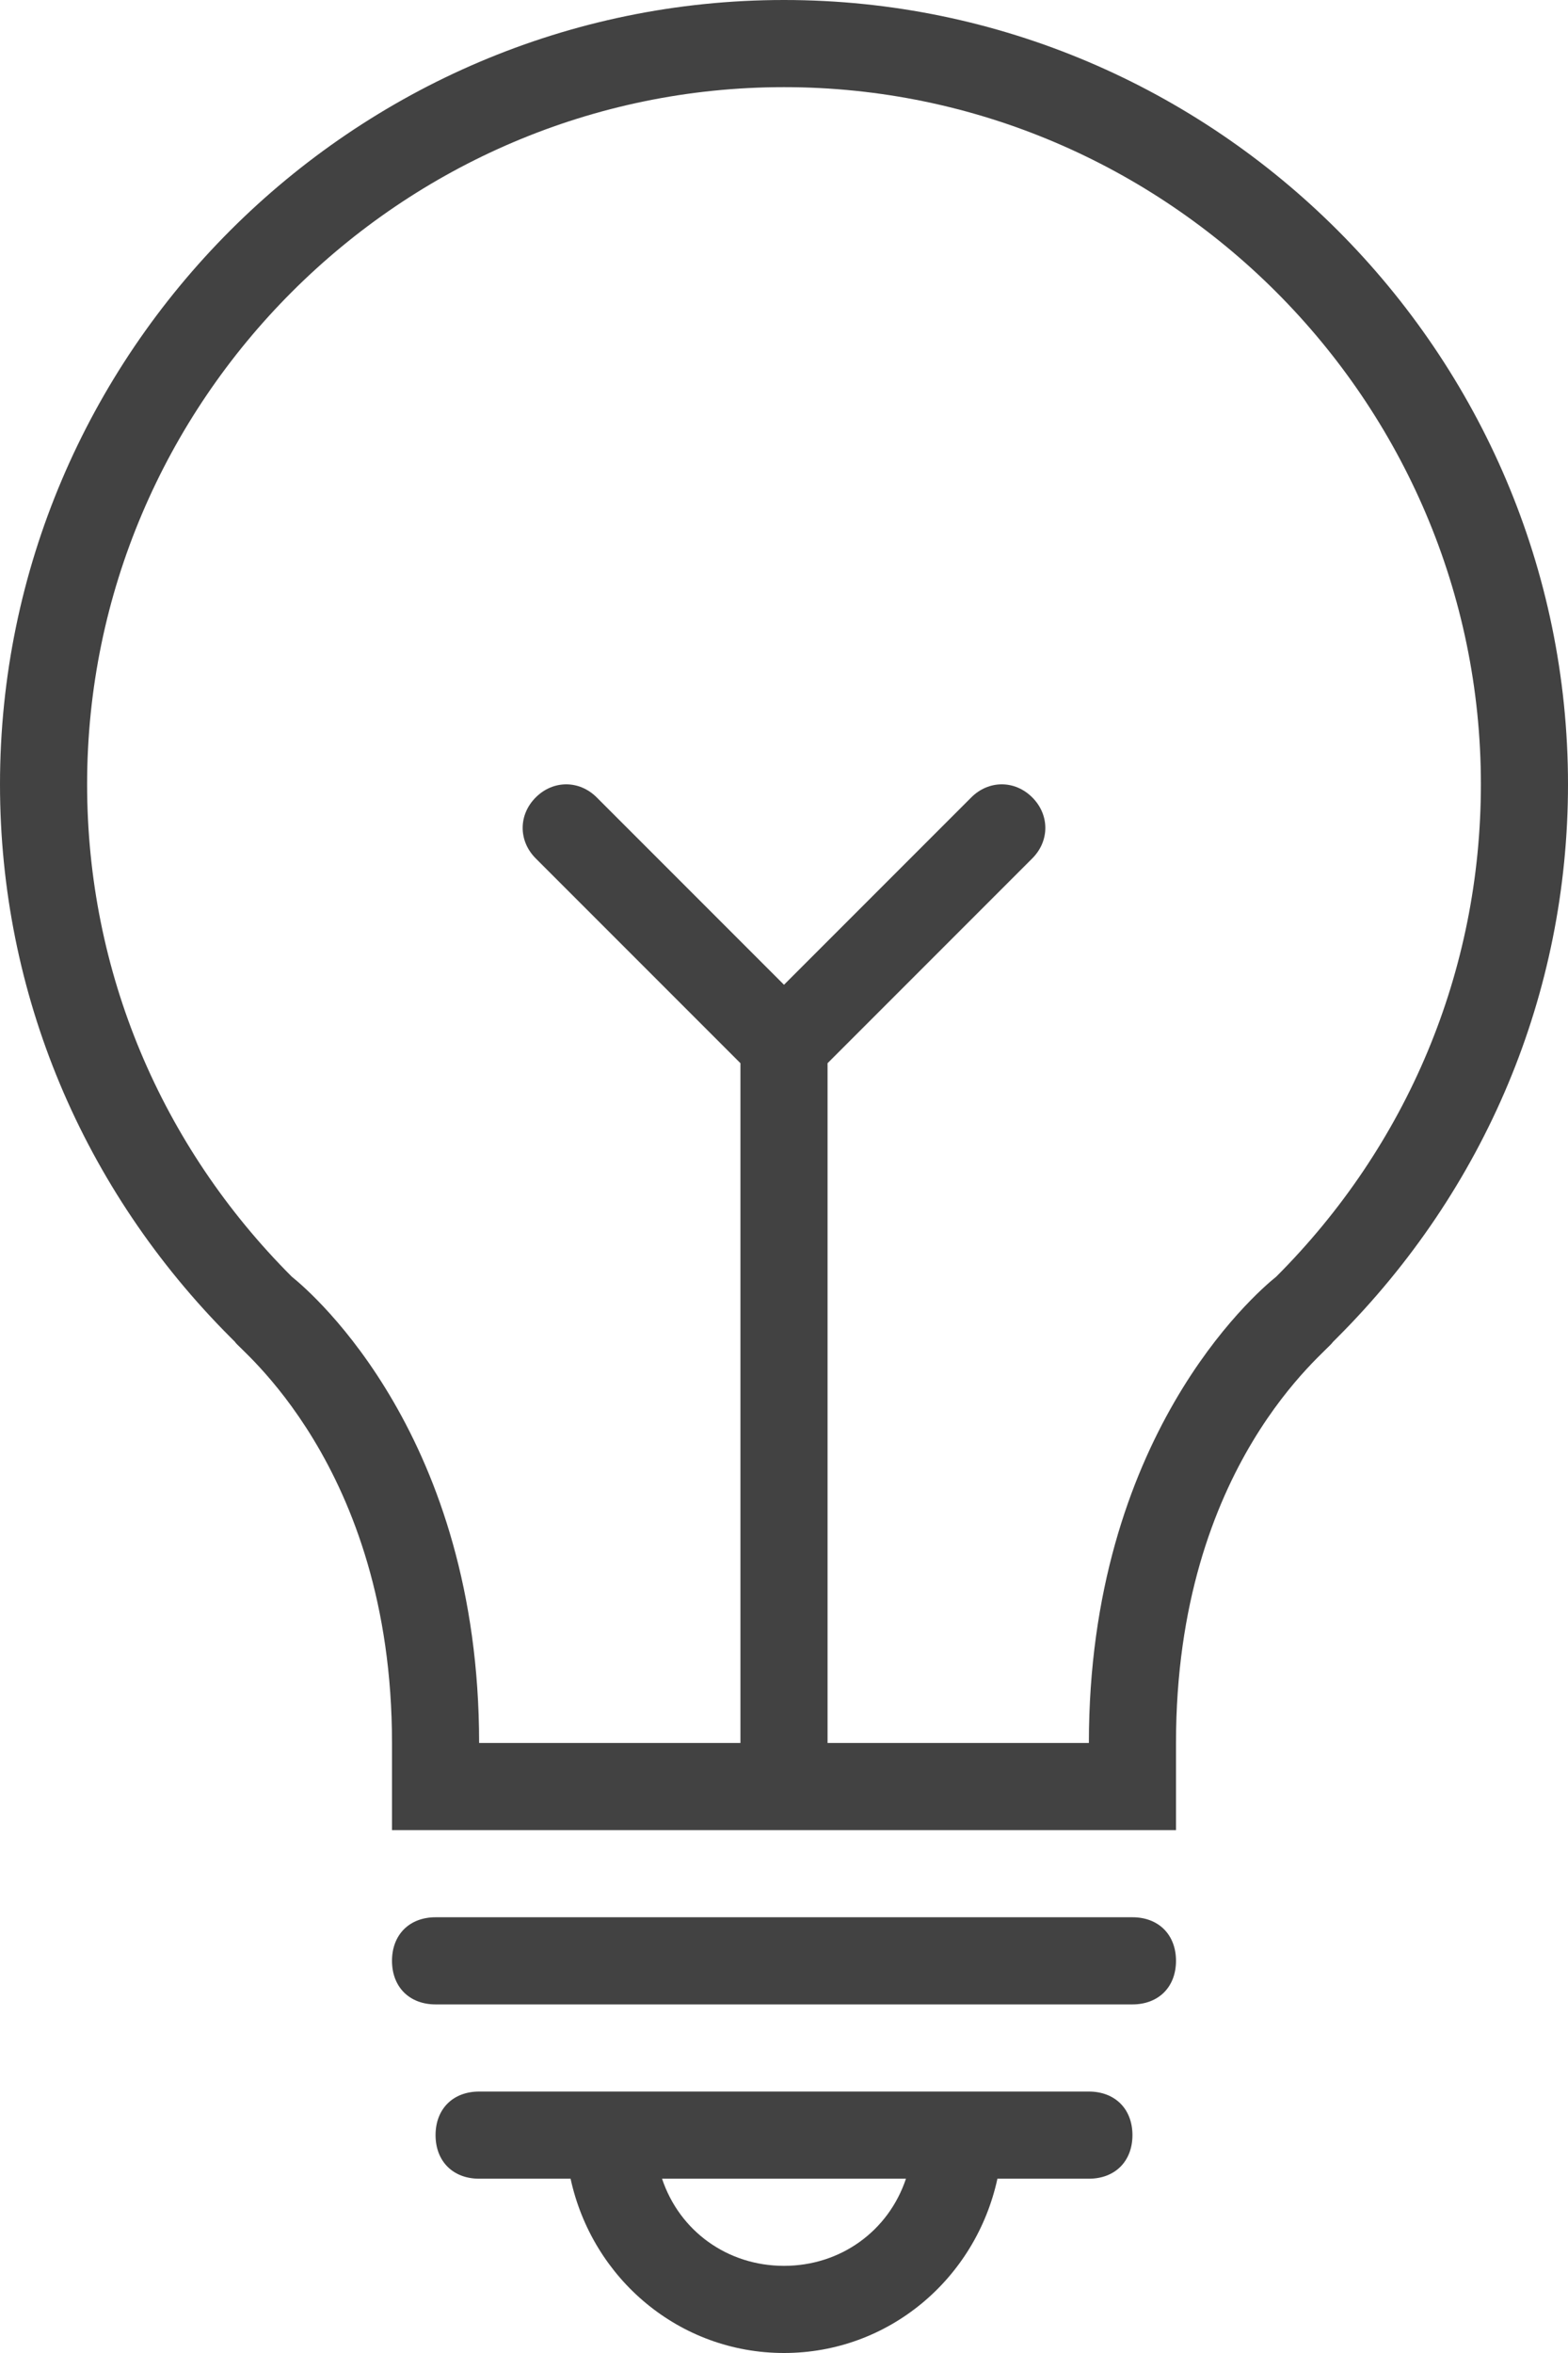 <svg version="1.2" xmlns="http://www.w3.org/2000/svg" viewBox="0 0 36 54" width="36" height="54"><style>.a{fill:#424242}</style><path fill-rule="evenodd" class="a" d="m36 18c0 4.8-1.9 9.3-5.3 12.7l-0.1 0.1c-0.1 0.2-3.6 2.8-3.6 9.2v2h-18v-2c0-6.4-3.6-9.1-3.6-9.2l-0.1-0.1c-3.4-3.4-5.3-7.9-5.3-12.7 0-9.9 8.1-18 18-18 9.9 0 18 8.1 18 18zm-2 0c0-8.8-7.2-16-16-16-8.8 0-16 7.2-16 16 0 4.3 1.7 8.3 4.7 11.3 0.5 0.4 4.3 3.7 4.3 10.7h6v-15.6l-4.7-4.7c-0.4-0.4-0.4-1 0-1.4 0.4-0.4 1-0.4 1.4 0l4.3 4.3 4.3-4.3c0.4-0.4 1-0.4 1.4 0 0.4 0.4 0.4 1 0 1.4l-4.7 4.7v15.6h6c0-7 3.8-10.3 4.3-10.7 3-3 4.7-7 4.7-11.3z"/><path class="a" d="m26 44h-16c-0.6 0-1 0.4-1 1 0 0.6 0.4 1 1 1h16c0.6 0 1-0.4 1-1 0-0.6-0.4-1-1-1z"/><path fill-rule="evenodd" class="a" d="m26 49c0 0.6-0.4 1-1 1h-2.1c-0.5 2.3-2.5 4-4.9 4-2.4 0-4.4-1.7-4.9-4h-2.1c-0.6 0-1-0.4-1-1 0-0.6 0.4-1 1-1h14c0.6 0 1 0.4 1 1zm-5.2 1h-5.6c0.4 1.2 1.5 2 2.8 2 1.3 0 2.4-0.8 2.8-2z"/></svg>
